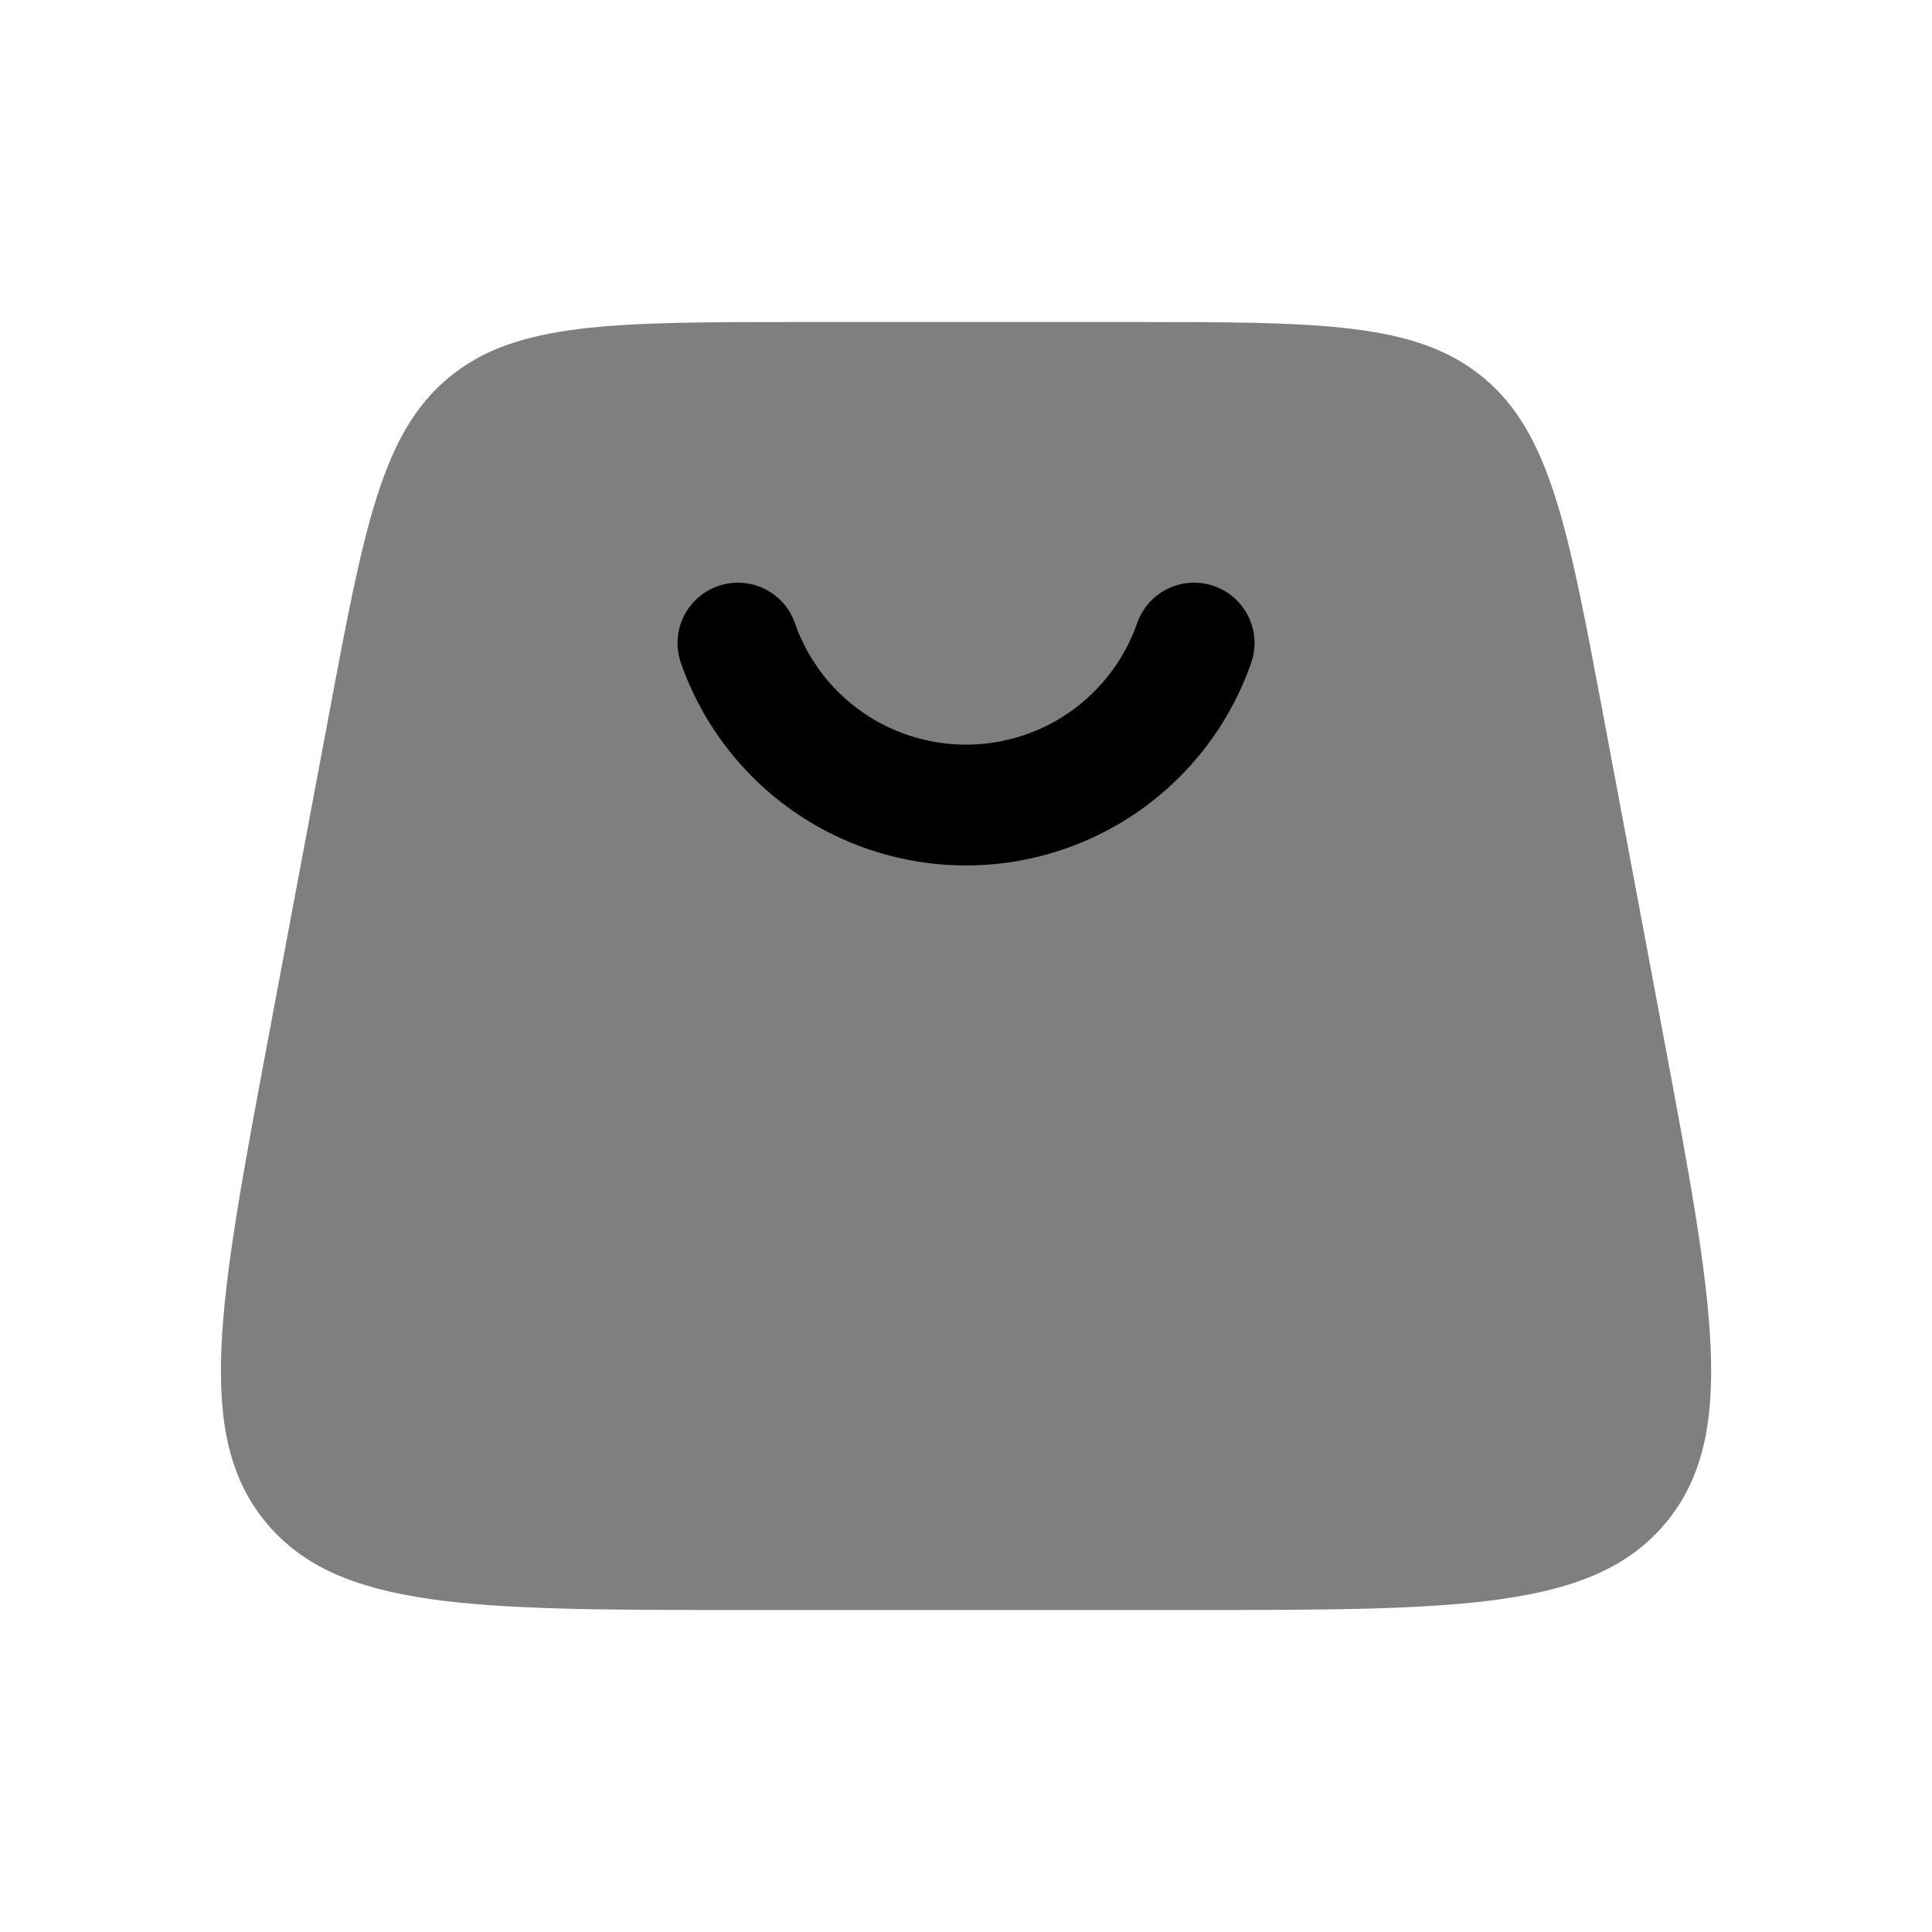 <svg xmlns="http://www.w3.org/2000/svg" width="1em" height="1em" viewBox="0 0 24 24"><path fill="currentColor" d="M5.574 4.691c-.833.692-1.052 1.862-1.491 4.203l-.75 4c-.617 3.292-.926 4.938-.026 6.022S5.88 20 9.23 20h5.54c3.35 0 5.025 0 5.924-1.084c.9-1.084.591-2.73-.026-6.022l-.75-4c-.439-2.34-.658-3.511-1.491-4.203C17.593 4 16.403 4 14.02 4H9.98c-2.382 0-3.572 0-4.406.691" opacity=".5"/><path fill="currentColor" d="M12 9.25a2.25 2.25 0 0 1-2.122-1.5a.75.75 0 1 0-1.414.5a3.751 3.751 0 0 0 7.073 0a.75.75 0 1 0-1.414-.5A2.25 2.25 0 0 1 12 9.25"/></svg>